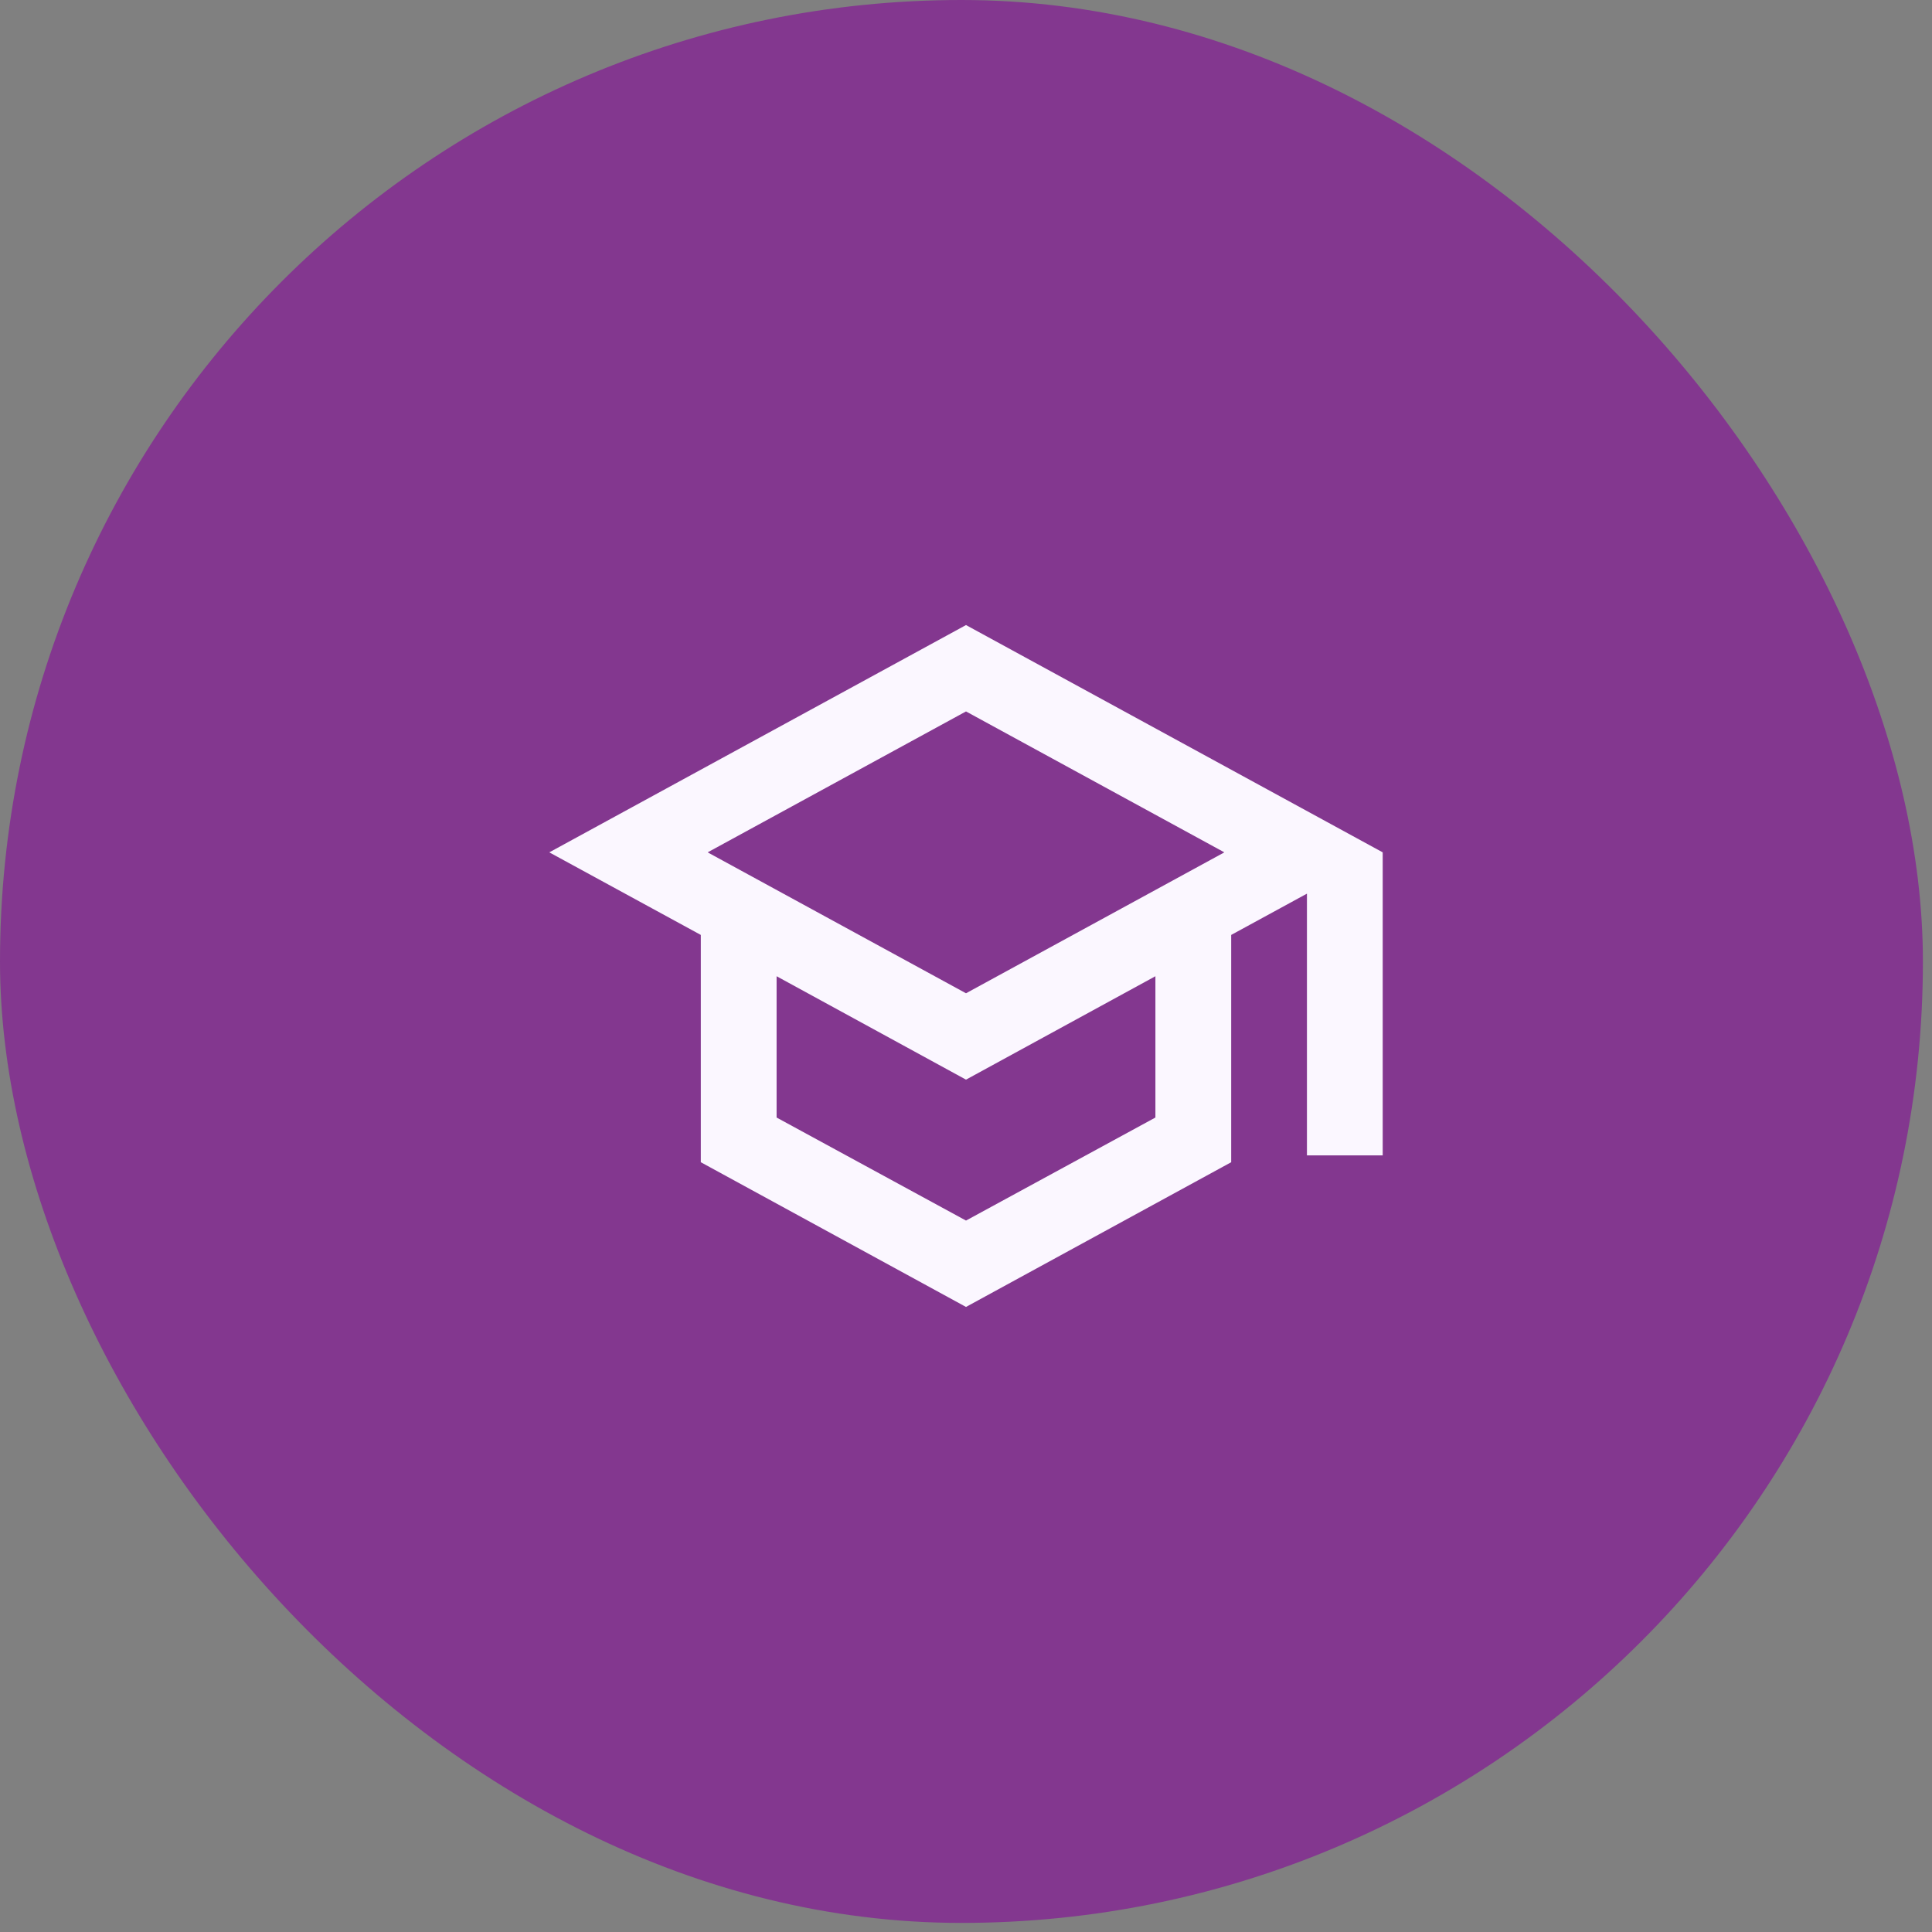 <svg width="102" height="102" viewBox="0 0 102 102" fill="none" xmlns="http://www.w3.org/2000/svg">
<rect x="0" y="0" width="102" height="102" fill="#808080" stroke="none"/>
<rect width="101.52" height="101.52" rx="50.76" fill="#83378F"/>
<path d="M51 33L29 45L37 49.36V61.36L51 69L65 61.36V49.36L69 47.18V61H73V45L51 33ZM64.64 45L51 52.44L37.36 45L51 37.56L64.64 45ZM61 59L51 64.44L41 59V51.54L51 57L61 51.54V59Z" fill="#FBF7FF"/>
</svg>
